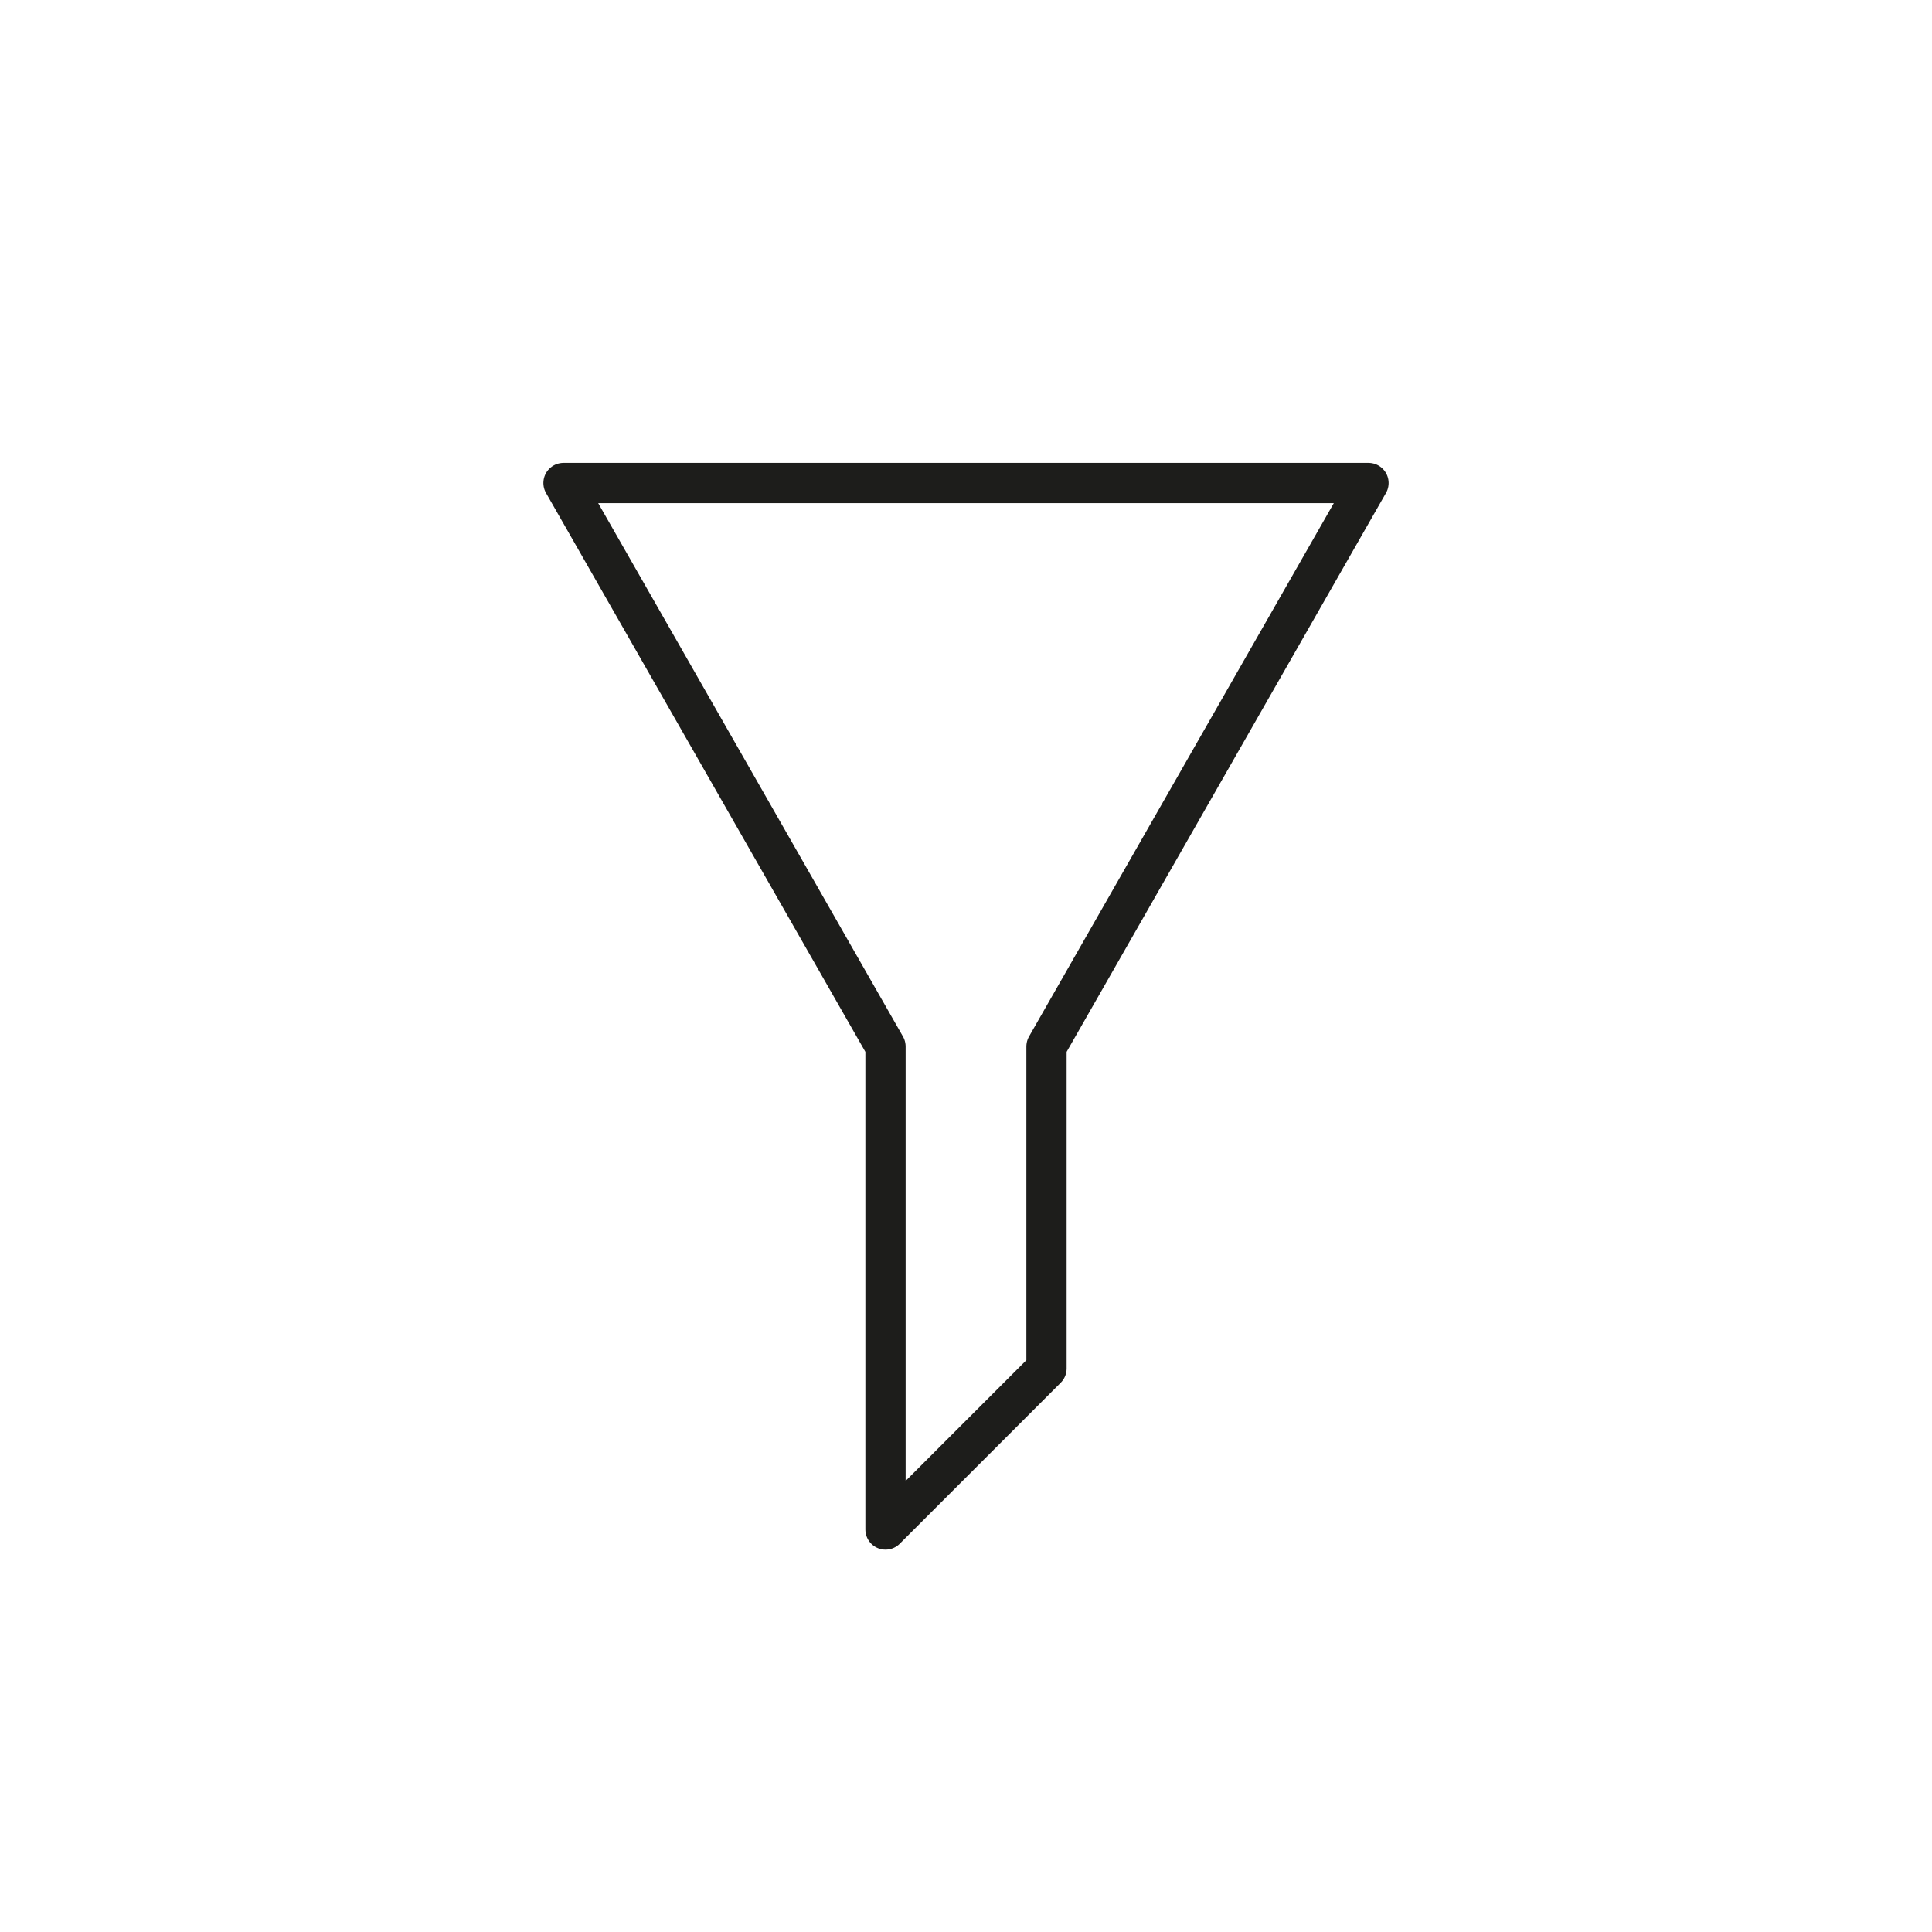 <svg id="Icones" xmlns="http://www.w3.org/2000/svg" viewBox="0 0 24 24"><defs><style>.cls-1{fill:none;stroke:#1d1d1b;stroke-linecap:round;stroke-linejoin:round;stroke-width:0.5px;}</style></defs><title>Icon - Funnel</title><path id="Stroke_2331-2" data-name="Stroke 2331-2" class="cls-1" d="M17,6H7l4,7v6l2-2V13Z"/></svg>